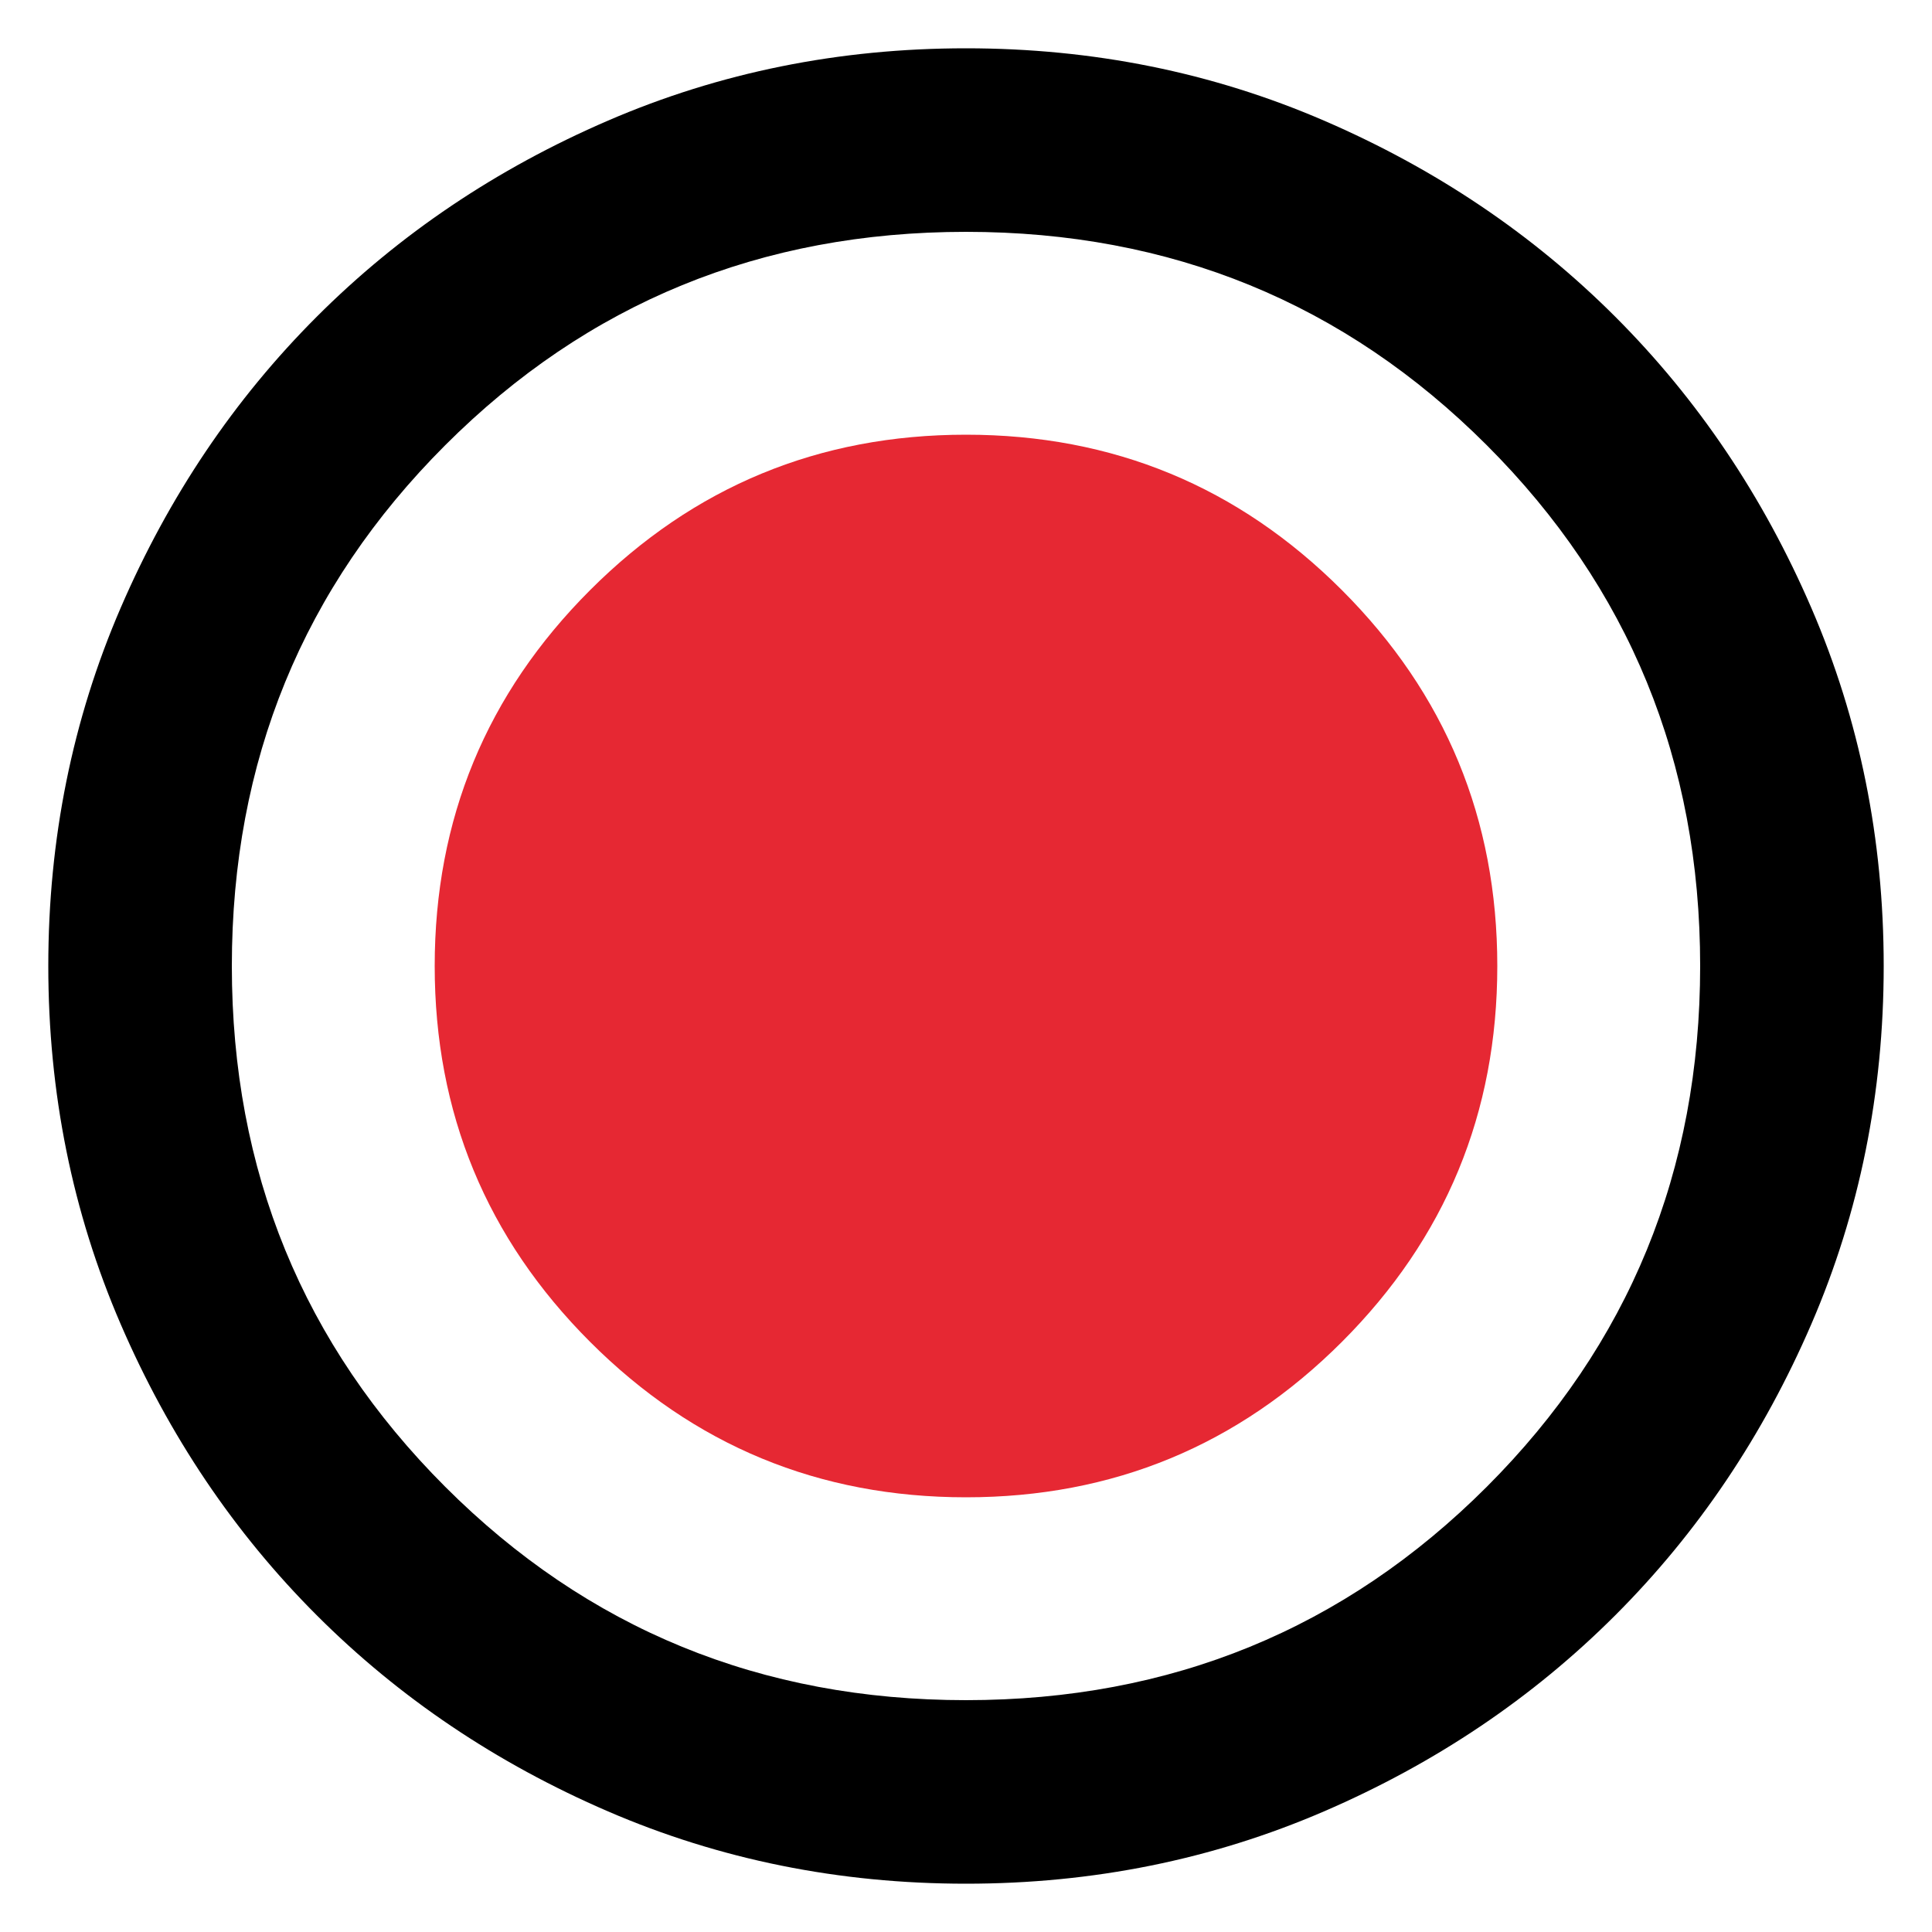 <svg
  xmlns="http://www.w3.org/2000/svg"
  viewBox="0 0 100 100"
  height="1"
  width="1"
>
  <path
    d="M 50,97.5 Q 40.144,97.5 31.475,93.759 22.806,90.019 16.394,83.606 9.981,77.194 6.241,68.525 2.5,59.856 2.5,50 2.5,40.144 6.241,31.475 9.981,22.806 16.394,16.394 22.806,9.981 31.475,6.241 40.144,2.5 50,2.5 q 9.856,0 18.525,3.741 8.669,3.741 15.081,10.153 6.412,6.412 10.153,15.081 Q 97.5,40.144 97.5,50 97.5,59.856 93.759,68.525 90.019,77.194 83.606,83.606 77.194,90.019 68.525,93.759 59.856,97.5 50,97.5 Z M 50,88 Q 65.912,88 76.956,76.956 88,65.912 88,50 88,34.087 76.956,23.044 65.912,12 50,12 34.087,12 23.044,23.044 12,34.087 12,50 12,65.912 23.044,76.956 34.087,88 50,88 Z m 0,-38 z"
    style="stroke-width:0.119" 
  />
  <path
    d="m 50,77.5 q 11.412,0 19.456,-8.044 Q 77.5,61.413 77.5,50 77.5,38.587 69.456,30.544 61.413,22.5 50,22.5 38.587,22.5 30.544,30.544 22.5,38.587 22.5,50 22.5,61.413 30.544,69.456 38.587,77.5 50,77.5 Z"
    style="fill:#e62833;stroke-width:0.138"
  />
</svg>
